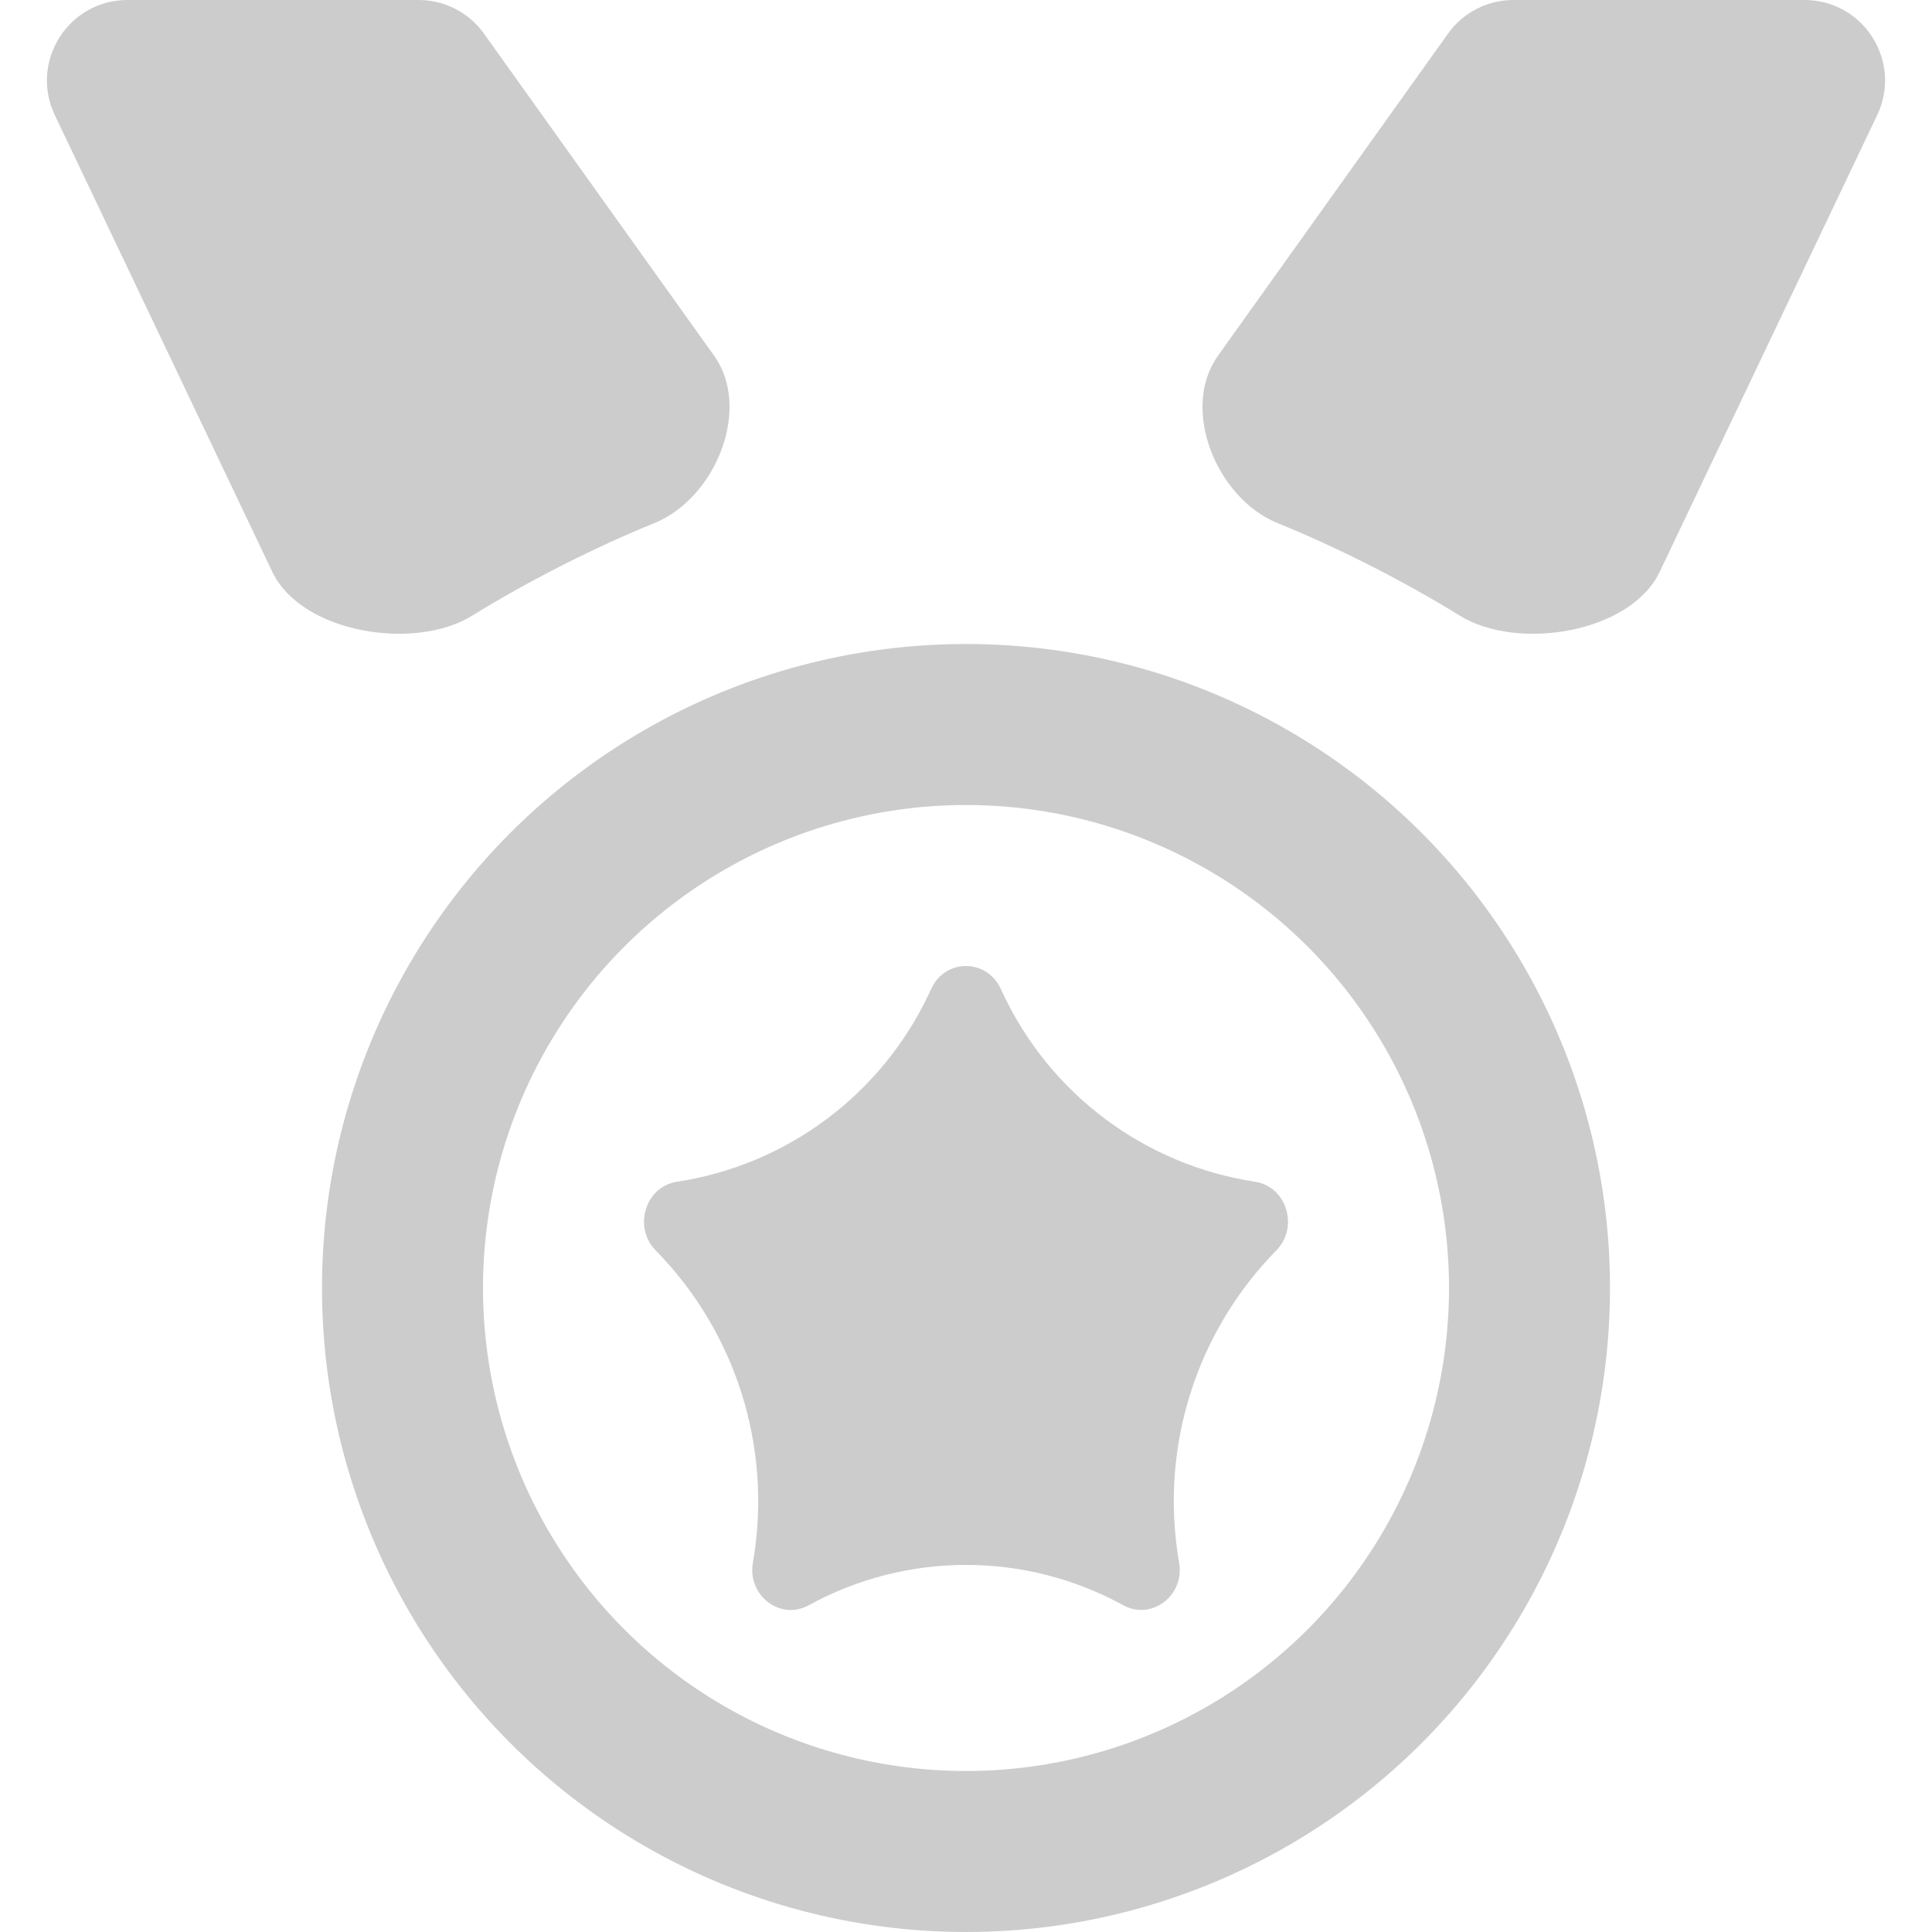 <svg width="24" height="24" viewBox="0 0 24 24" fill="none" xmlns="http://www.w3.org/2000/svg">
<g clip-path="url(#clip0)">
<path d="M0.681 1.43L3.383 7.104C3.745 7.864 5.15 8.091 5.866 7.648C6.556 7.221 7.374 6.805 8.131 6.497C8.885 6.191 9.343 5.081 8.871 4.419L6.013 0.419C5.826 0.156 5.523 0 5.2 0H1.584C0.849 0 0.365 0.766 0.681 1.43Z" fill="#CCCCCC"/>
<path d="M23.319 1.43L20.617 7.104C20.255 7.864 18.85 8.091 18.134 7.648C17.444 7.221 16.626 6.805 15.868 6.497C15.115 6.191 14.657 5.081 15.13 4.419L17.987 0.419C18.174 0.156 18.477 0 18.8 0H22.416C23.151 0 23.635 0.766 23.319 1.43Z" fill="#CCCCCC"/>
<circle cx="12" cy="16" r="7" stroke="#CCCCCC" stroke-width="2"/>
<path d="M11.571 12.278L11.538 12.348C10.948 13.598 9.775 14.472 8.41 14.68C8.018 14.739 7.861 15.243 8.145 15.533C9.138 16.544 9.59 17.969 9.36 19.367L9.352 19.415C9.284 19.826 9.699 20.134 10.046 19.941C11.263 19.273 12.737 19.273 13.954 19.941C14.301 20.132 14.716 19.826 14.648 19.415L14.64 19.367C14.41 17.969 14.862 16.544 15.855 15.533C16.139 15.243 15.982 14.739 15.59 14.68C14.225 14.472 13.052 13.598 12.462 12.348L12.429 12.278C12.254 11.91 11.747 11.905 11.571 12.278Z" fill="#CCCCCC"/>
</g>
<defs>
<clipPath id="clip0">
<rect width="24" height="24" fill="white"/>
</clipPath>
</defs>
</svg>
